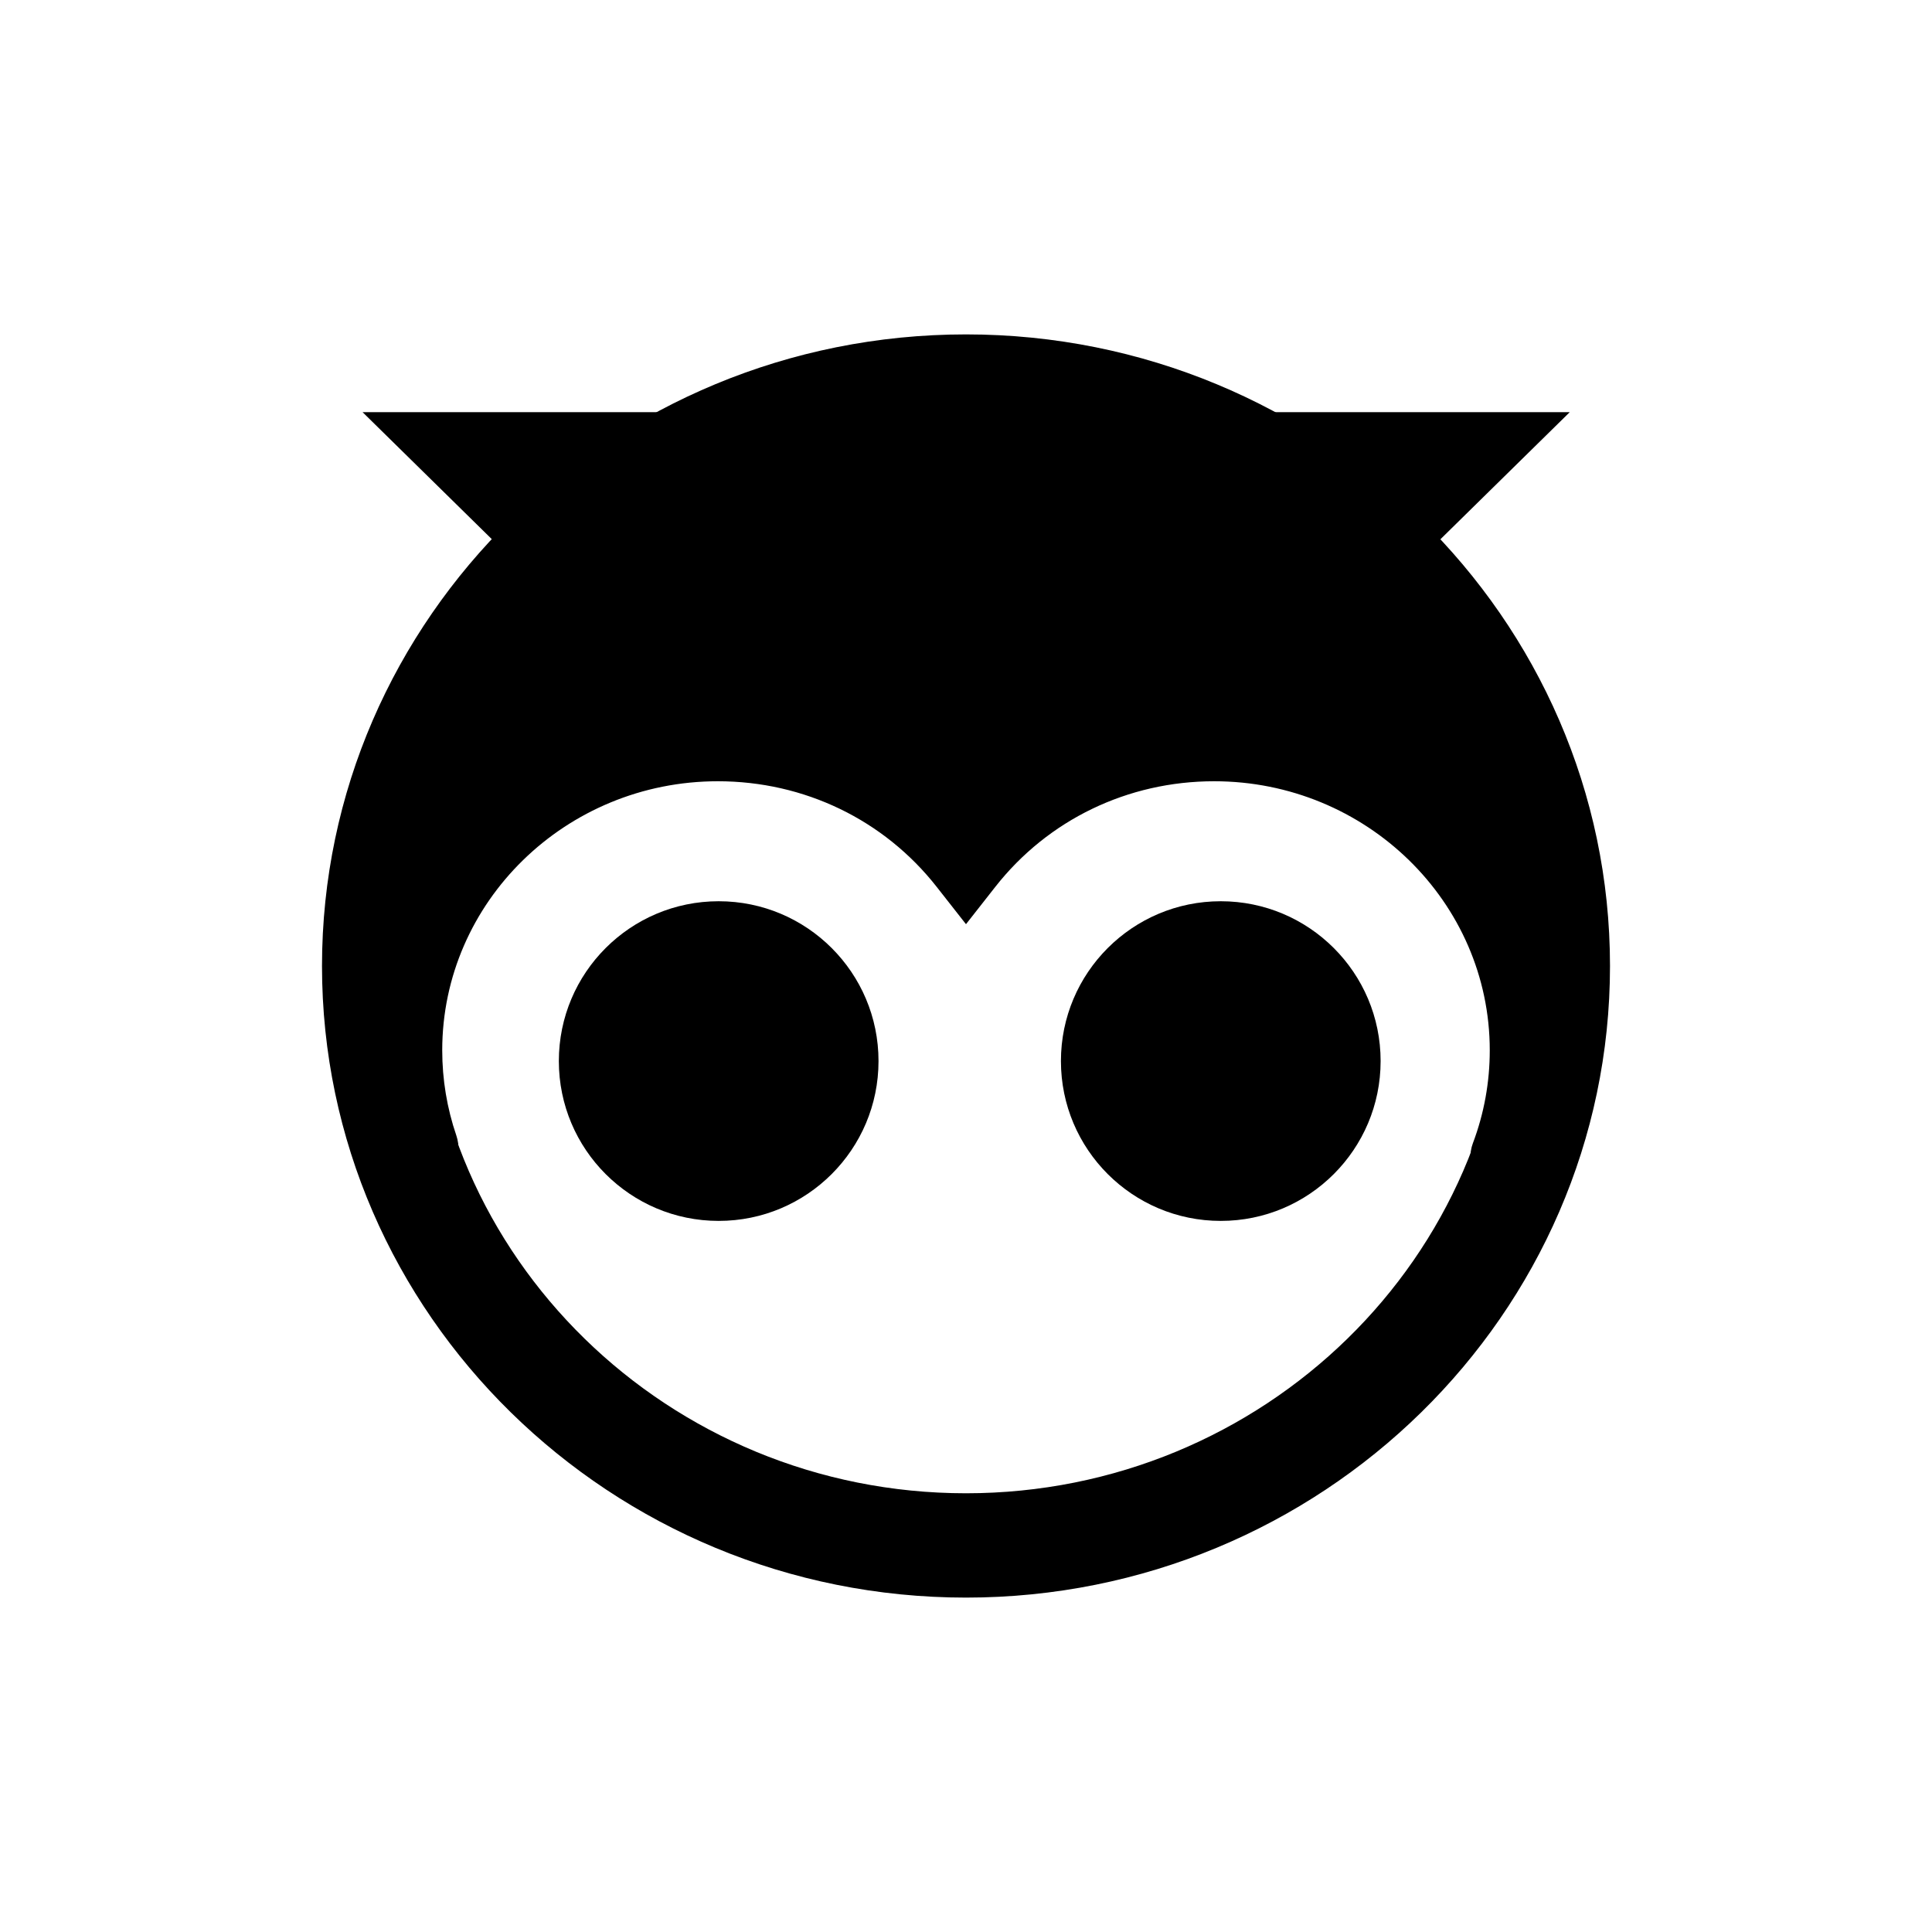 <?xml version="1.0" encoding="utf-8"?>
<!-- Generator: Adobe Illustrator 16.0.0, SVG Export Plug-In . SVG Version: 6.00 Build 0)  -->
<!DOCTYPE svg PUBLIC "-//W3C//DTD SVG 1.1//EN" "http://www.w3.org/Graphics/SVG/1.1/DTD/svg11.dtd">
<svg version="1.1" id="Layer_1" xmlns="http://www.w3.org/2000/svg" xmlns:xlink="http://www.w3.org/1999/xlink" x="0px" y="0px"
	 width="600px" height="600px" viewBox="0 0 600 600" enable-background="new 0 0 600 600" xml:space="preserve">
<g>
	<path d="M299.999,496.149C189.72,496.149,100,408.158,100,300c0-108.156,89.72-196.149,199.999-196.149
		C410.28,103.851,500,191.844,500,300C500,408.158,410.28,496.149,299.999,496.149z M299.999,136.25
		c-92.416,0-167.599,73.457-167.599,163.75s75.184,163.75,167.599,163.75c92.417,0,167.602-73.457,167.602-163.75
		S392.416,136.25,299.999,136.25z"/>
	<path d="M468.247,370.685c-1.357,0-2.734-0.24-4.08-0.747c-5.979-2.253-9-8.928-6.746-14.908
		c3.476-9.222,5.238-18.927,5.238-28.846c0-46.073-38.396-83.558-85.592-83.558c-26.832,0-51.604,11.955-67.967,32.797
		l-9.104,11.595l-9.101-11.595c-16.36-20.842-41.132-32.797-67.964-32.797c-47.195,0-85.592,37.484-85.592,83.558
		c0,9.066,1.478,17.98,4.394,26.5c2.068,6.047-1.156,12.624-7.203,14.694c-6.036,2.07-12.623-1.153-14.694-7.203
		c-3.741-10.935-5.639-22.371-5.639-33.991c0-58.833,48.778-106.7,108.734-106.7c29.335,0,56.751,11.313,77.066,31.432
		c20.317-20.119,47.734-31.432,77.069-31.432c59.956,0,108.734,47.866,108.734,106.7c0,12.717-2.264,25.168-6.726,37.009
		C477.329,367.828,472.924,370.685,468.247,370.685z"/>
	<path d="M299.999,120.05c-101.51,0-183.799,79.995-183.799,179.377c0,19.607,3.246,40.572,9.171,55.572h5.415
		c-3.252-9-5.016-18.967-5.016-29.538c0-52.536,43.506-94.769,97.163-94.769c31.4,0,59.306,14.784,77.066,37.409
		c17.763-22.625,45.671-37.134,77.069-37.134c53.657,0,97.163,42.071,97.163,94.612c0,11.574-2.115,23.42-5.982,32.42h5.58
		c6.432-18,9.972-37.752,9.972-58.224C483.8,200.387,401.511,120.05,299.999,120.05z"/>
	<g>
		<g>
			<path d="M428.763,329.525c0,27.408-22.227,49.638-49.643,49.638c-27.414,0-49.638-22.23-49.638-49.638
				c0-27.419,22.224-49.637,49.638-49.637C406.536,279.888,428.763,302.106,428.763,329.525z"/>
		</g>
		<g>
			<path d="M272.831,329.525c0,27.408-22.227,49.638-49.641,49.638s-49.637-22.23-49.637-49.638
				c0-27.419,22.224-49.637,49.637-49.637S272.831,302.106,272.831,329.525z"/>
		</g>
	</g>
	<g>
		<polygon points="157.771,172.39 112.6,128 221.366,128 		"/>
		<polygon points="442.329,172.39 487.499,128 378.732,128 		"/>
	</g>
</g>
</svg>
